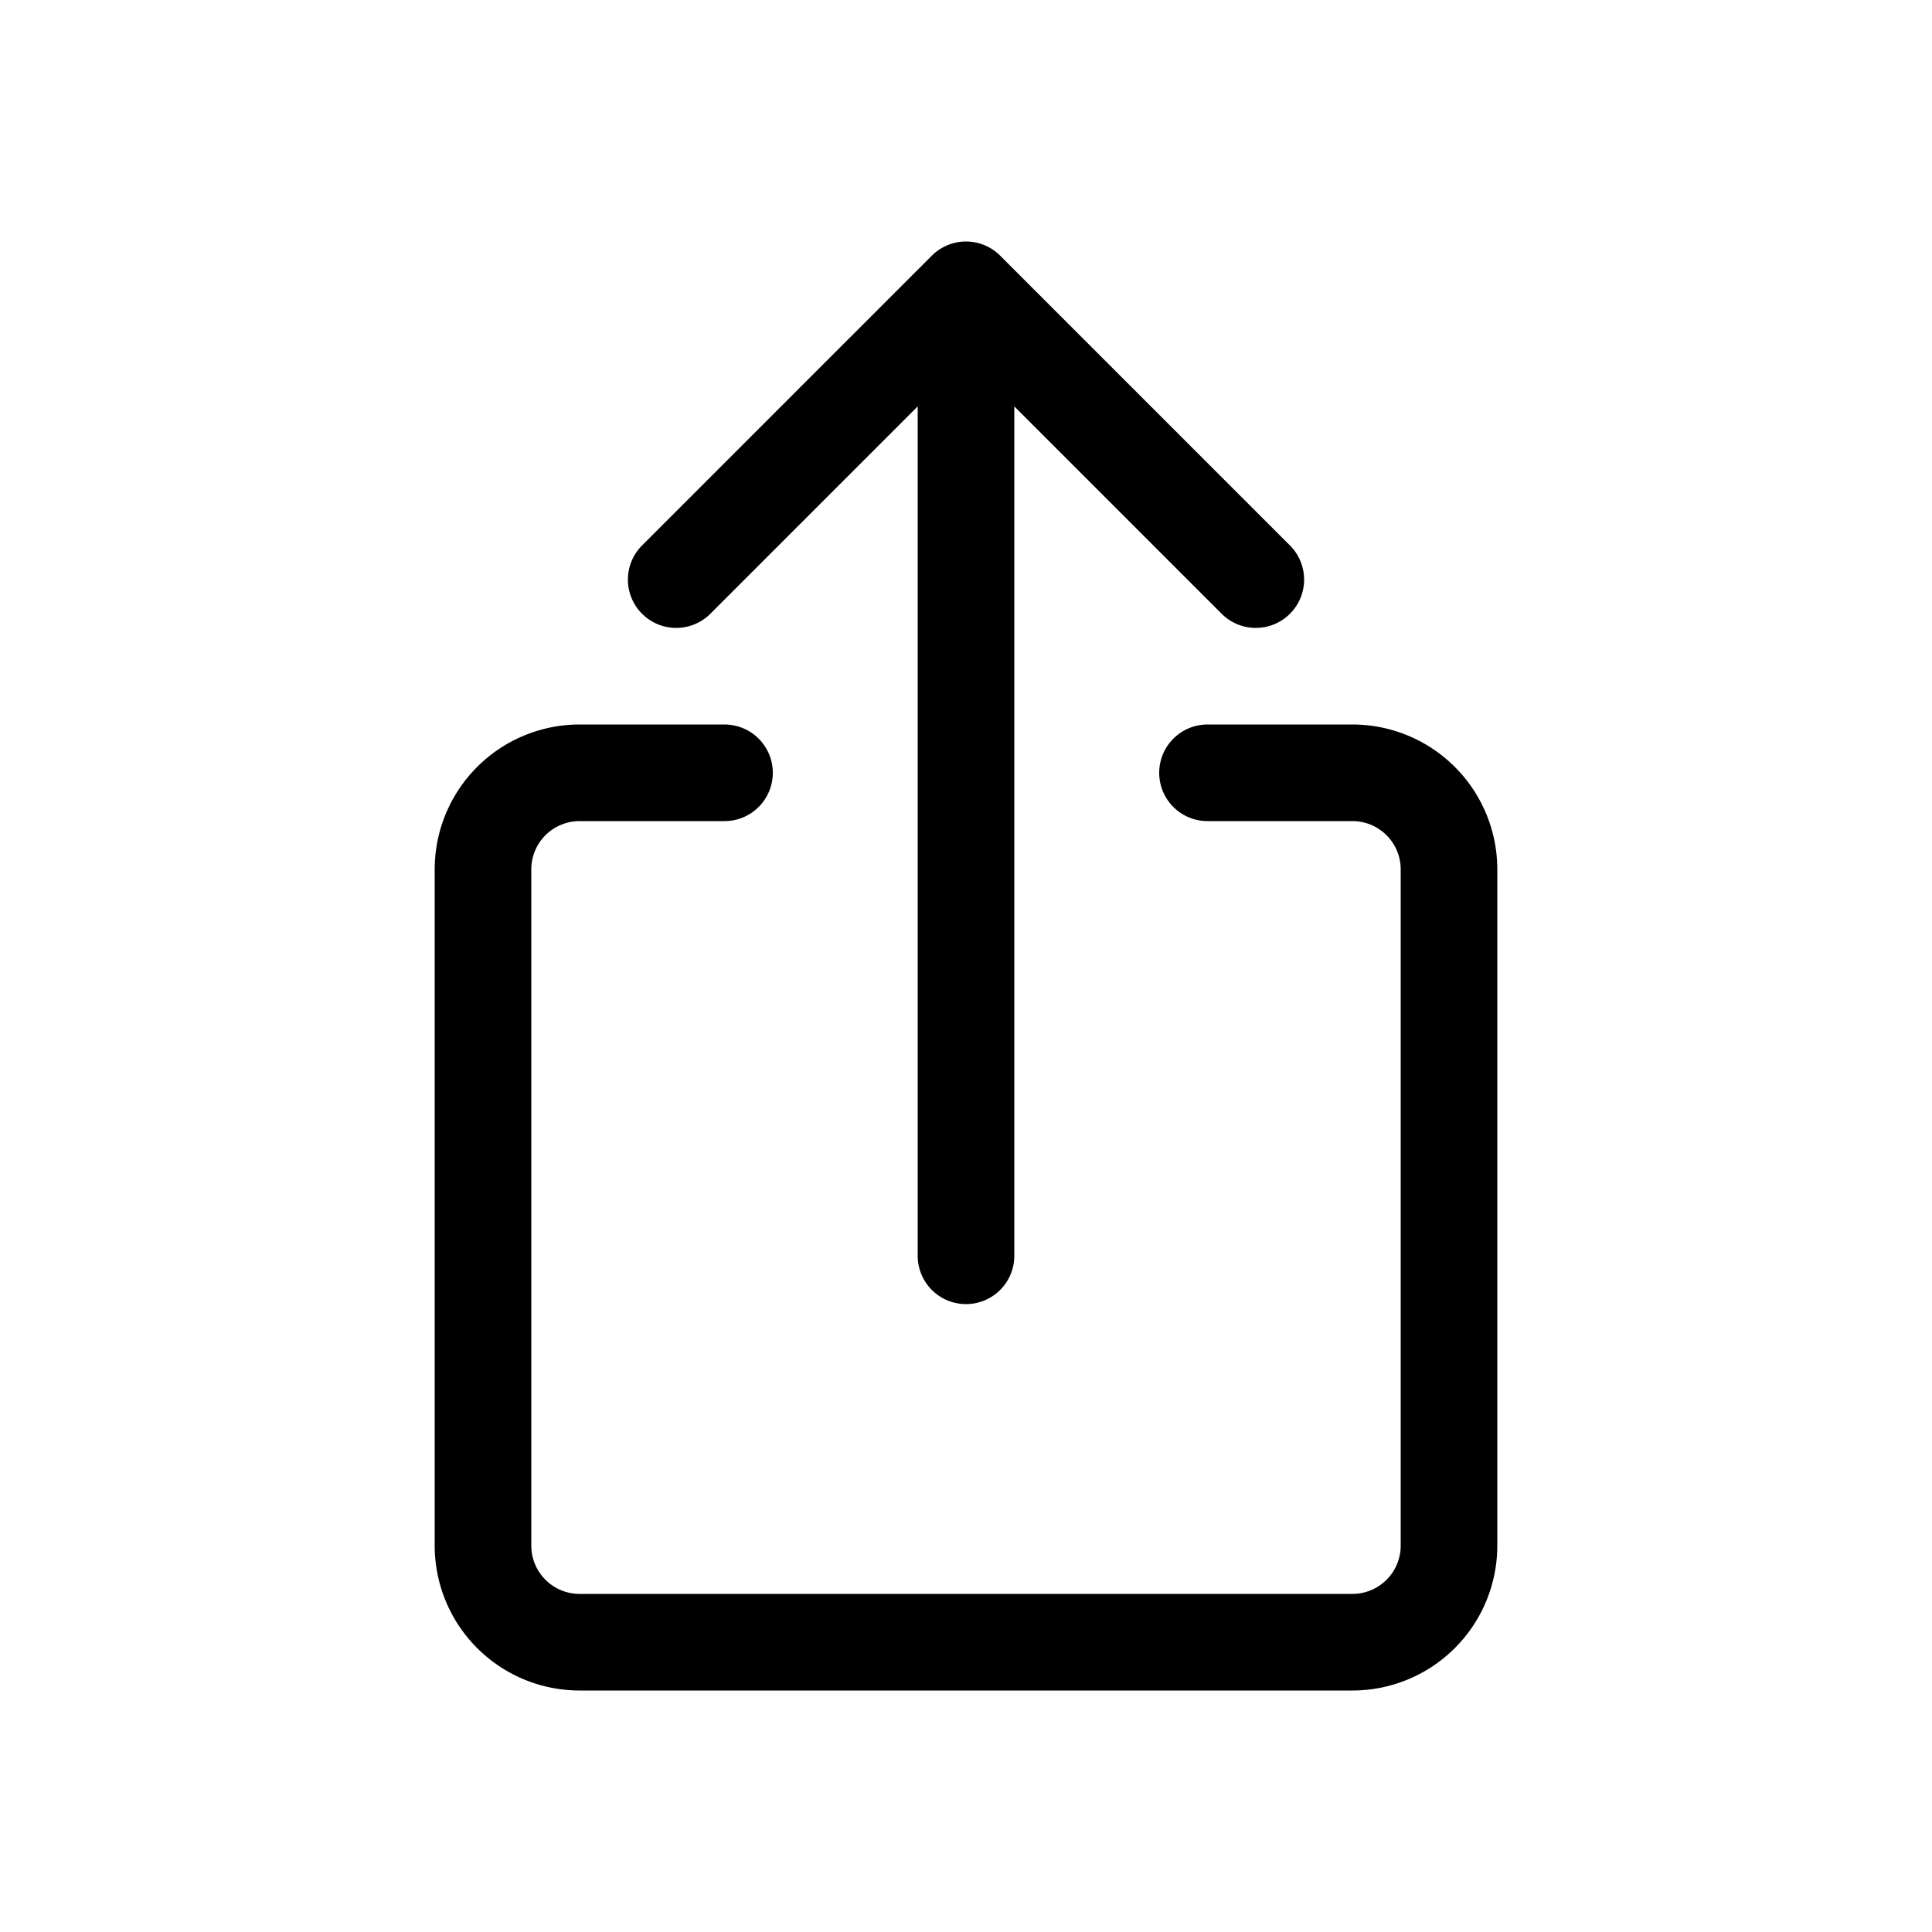 <svg xmlns="http://www.w3.org/2000/svg" width="20" height="20" fill="none" class="bi" viewBox="0 0 20 20">
  <path fill="#fff" d="M0 0h20v20H0z"/>
  <path stroke="#000" stroke-linecap="round" stroke-linejoin="round" d="M7 6l3-3 3 3m-3-2v9M7.5 8H6a1 1 0 00-1 1v7a1 1 0 001 1h8a1 1 0 001-1V9a1 1 0 00-1-1h-1.5"/>
</svg>

